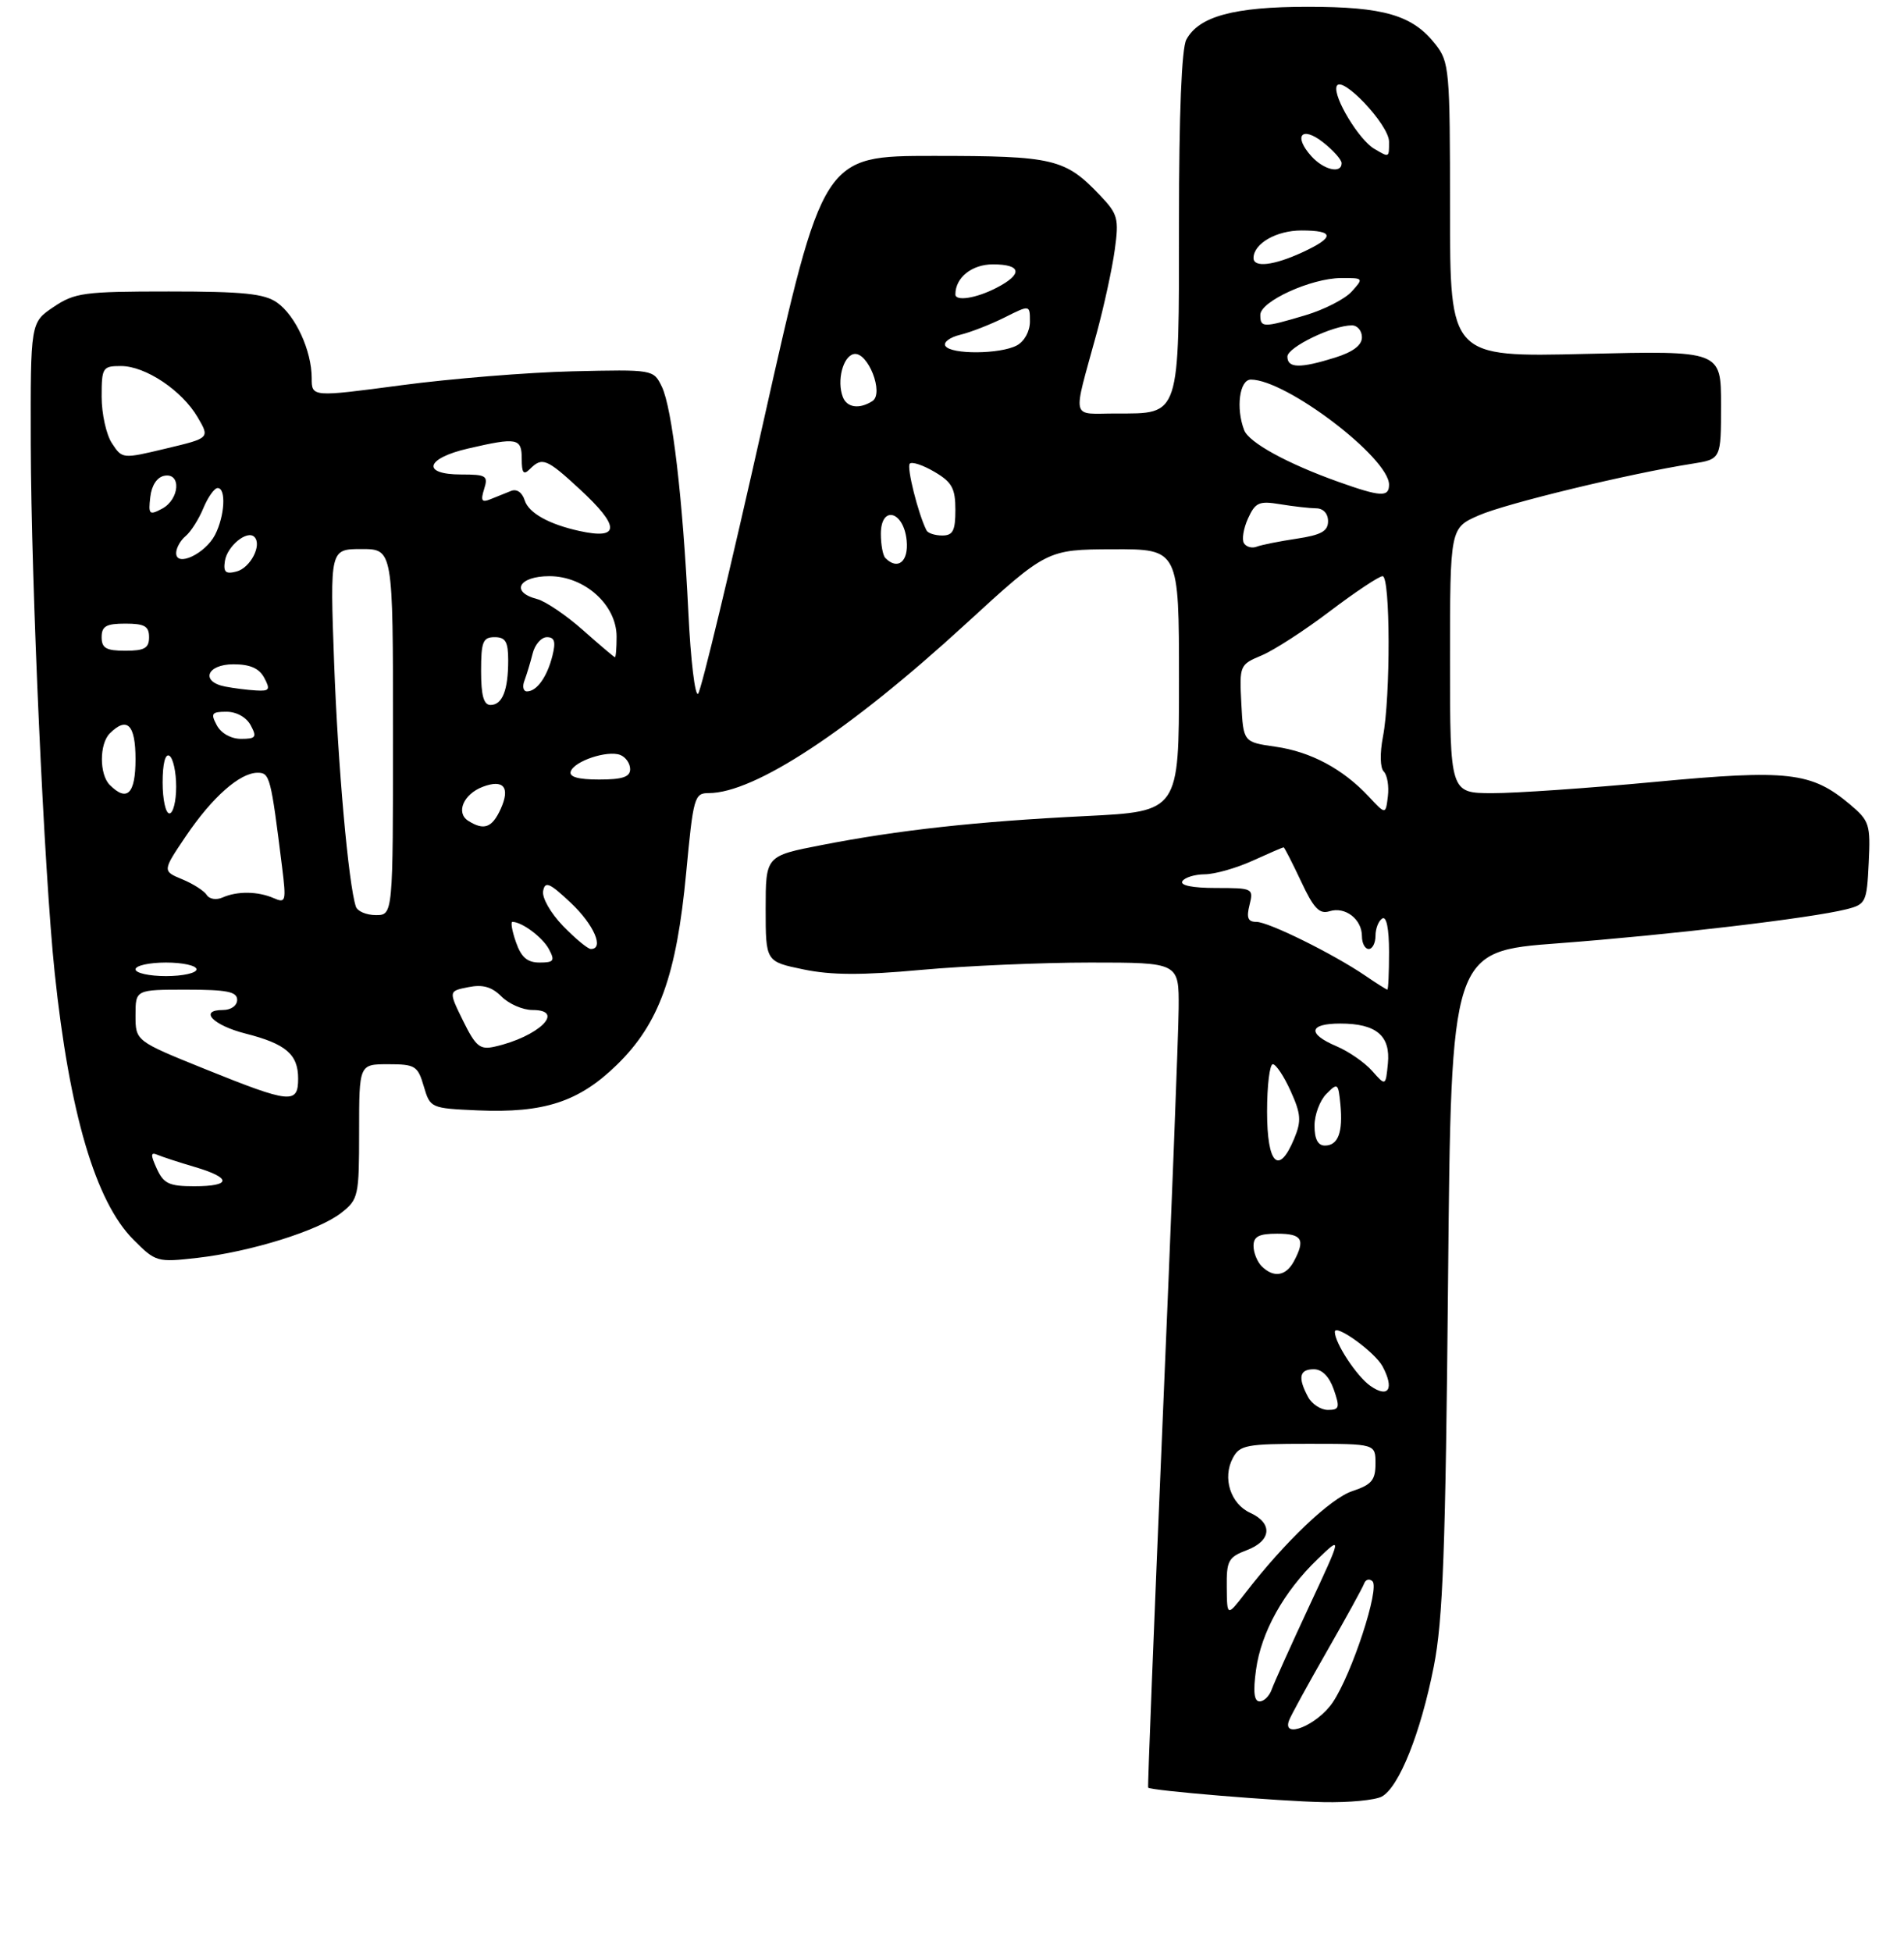 <?xml version="1.0" encoding="UTF-8" standalone="no"?>
<!DOCTYPE svg PUBLIC "-//W3C//DTD SVG 1.1//EN" "http://www.w3.org/Graphics/SVG/1.1/DTD/svg11.dtd" >
<svg xmlns="http://www.w3.org/2000/svg" xmlns:xlink="http://www.w3.org/1999/xlink" version="1.1" viewBox="0 0 281 288">
 <g >
 <path fill="currentColor"
d=" M 203.93 265.04 C 206.46 263.68 209.67 255.67 211.60 245.87 C 212.96 239.02 213.34 228.67 213.71 188.92 C 214.16 140.34 214.16 140.34 229.98 139.16 C 246.32 137.93 267.25 135.46 272.50 134.14 C 275.37 133.41 275.51 133.13 275.79 127.32 C 276.07 121.61 275.91 121.10 273.00 118.65 C 267.34 113.89 263.92 113.50 244.25 115.35 C 234.49 116.27 223.69 117.02 220.25 117.01 C 214.00 117.00 214.00 117.00 214.00 97.44 C 214.00 77.89 214.00 77.89 218.25 76.03 C 222.27 74.27 240.50 69.86 249.75 68.41 C 254.00 67.74 254.00 67.74 254.00 59.74 C 254.00 51.73 254.00 51.73 234.00 52.21 C 214.00 52.69 214.00 52.69 214.00 30.98 C 214.00 10.22 213.90 9.15 211.83 6.51 C 208.47 2.24 204.25 1.00 193.00 1.00 C 182.13 1.00 176.92 2.41 175.08 5.85 C 174.39 7.14 174.00 16.80 174.00 32.61 C 174.00 61.72 174.23 61.00 164.73 61.00 C 157.93 61.00 158.26 62.32 161.84 49.20 C 162.93 45.19 164.14 39.64 164.52 36.87 C 165.16 32.23 164.98 31.59 162.36 28.83 C 157.19 23.40 155.53 23.00 137.78 23.00 C 121.47 23.00 121.47 23.00 112.66 62.25 C 107.82 83.84 103.48 101.88 103.03 102.34 C 102.58 102.81 101.93 97.41 101.59 90.34 C 100.77 73.53 99.20 60.18 97.67 57.03 C 96.44 54.51 96.40 54.50 84.47 54.78 C 77.89 54.94 66.54 55.86 59.25 56.83 C 46.00 58.59 46.00 58.59 46.00 55.76 C 46.00 51.74 43.61 46.54 40.88 44.63 C 39.01 43.32 35.91 43.00 24.93 43.00 C 12.37 43.00 11.03 43.18 7.90 45.29 C 4.50 47.58 4.50 47.58 4.54 65.54 C 4.60 86.17 6.52 128.80 8.07 143.50 C 10.25 164.21 14.10 177.28 19.69 182.88 C 22.98 186.18 23.18 186.24 29.11 185.57 C 37.02 184.67 47.04 181.54 50.36 178.93 C 52.90 176.94 53.00 176.46 53.00 166.93 C 53.00 157.00 53.00 157.00 57.29 157.00 C 61.27 157.00 61.66 157.24 62.54 160.25 C 63.49 163.47 63.56 163.50 70.50 163.81 C 80.31 164.23 85.45 162.55 91.06 157.07 C 97.29 150.99 99.84 143.90 101.27 128.75 C 102.32 117.59 102.48 117.00 104.60 117.00 C 111.36 117.00 125.36 107.79 142.50 92.07 C 154.50 81.07 154.50 81.07 164.25 81.03 C 174.00 81.00 174.00 81.00 174.00 100.35 C 174.00 119.71 174.00 119.71 160.25 120.39 C 144.09 121.19 132.64 122.45 121.25 124.67 C 113.00 126.27 113.00 126.27 113.00 134.07 C 113.00 141.86 113.00 141.86 118.56 143.01 C 122.68 143.87 127.18 143.89 135.98 143.08 C 142.50 142.49 153.73 142.00 160.92 142.00 C 174.00 142.00 174.00 142.00 173.95 148.75 C 173.92 152.46 172.86 179.80 171.59 209.50 C 170.33 239.20 169.36 263.60 169.45 263.72 C 169.76 264.16 188.71 265.73 195.32 265.86 C 199.06 265.94 202.94 265.57 203.93 265.04 Z  M 190.25 253.79 C 190.54 253.03 193.07 248.42 195.86 243.55 C 198.65 238.68 201.11 234.21 201.33 233.60 C 201.55 233.00 202.10 232.85 202.55 233.27 C 203.66 234.31 199.53 246.92 196.70 251.13 C 194.44 254.49 189.14 256.67 190.25 253.79 Z  M 185.37 246.33 C 186.13 240.79 189.45 234.82 194.46 230.01 C 198.08 226.53 198.08 226.53 193.19 237.01 C 190.50 242.78 188.02 248.29 187.68 249.25 C 187.34 250.21 186.54 251.00 185.90 251.00 C 185.08 251.00 184.92 249.59 185.37 246.33 Z  M 181.05 234.16 C 181.00 230.24 181.29 229.72 184.00 228.69 C 187.64 227.32 187.89 224.73 184.53 223.19 C 181.60 221.86 180.38 218.03 181.95 215.09 C 182.97 213.18 183.95 213.00 193.04 213.00 C 203.00 213.00 203.00 213.00 203.00 215.92 C 203.00 218.36 202.43 219.03 199.60 219.97 C 196.37 221.03 189.64 227.43 183.80 235.00 C 181.09 238.50 181.09 238.50 181.05 234.16 Z  M 193.04 206.07 C 191.51 203.21 191.77 202.00 193.90 202.00 C 195.12 202.00 196.18 203.08 196.85 205.00 C 197.77 207.65 197.67 208.00 195.98 208.00 C 194.93 208.00 193.60 207.13 193.04 206.07 Z  M 202.24 204.45 C 200.24 203.06 197.00 198.13 197.00 196.49 C 197.00 195.20 202.91 199.46 204.04 201.57 C 205.82 204.90 204.93 206.34 202.24 204.45 Z  M 186.20 186.80 C 185.54 186.14 185.00 184.79 185.00 183.80 C 185.00 182.41 185.80 182.00 188.50 182.00 C 192.17 182.00 192.68 182.85 190.96 186.07 C 189.79 188.27 187.95 188.55 186.20 186.80 Z  M 23.14 172.41 C 22.20 170.35 22.22 169.93 23.23 170.36 C 23.93 170.66 26.41 171.47 28.75 172.16 C 34.22 173.77 34.18 175.00 28.66 175.00 C 24.96 175.00 24.15 174.62 23.14 172.41 Z  M 187.00 164.00 C 187.00 160.15 187.38 157.00 187.85 157.00 C 188.31 157.00 189.50 158.78 190.48 160.96 C 192.01 164.34 192.08 165.38 191.01 167.96 C 188.73 173.48 187.00 171.77 187.00 164.00 Z  M 194.00 166.07 C 194.00 164.46 194.79 162.35 195.75 161.38 C 197.42 159.70 197.51 159.77 197.82 162.91 C 198.22 167.04 197.49 169.00 195.53 169.00 C 194.50 169.00 194.00 168.03 194.00 166.07 Z  M 30.25 157.71 C 20.00 153.57 20.00 153.57 20.00 149.78 C 20.00 146.00 20.00 146.00 27.50 146.00 C 33.50 146.00 35.00 146.30 35.00 147.50 C 35.00 148.35 34.10 149.00 32.92 149.00 C 29.27 149.00 31.43 151.26 36.24 152.48 C 42.19 153.99 44.00 155.54 44.00 159.12 C 44.00 162.92 42.87 162.80 30.25 157.71 Z  M 202.50 157.98 C 201.40 156.74 199.04 155.11 197.25 154.35 C 192.89 152.50 193.14 151.00 197.81 151.00 C 203.11 151.00 205.24 152.79 204.83 156.91 C 204.50 160.24 204.50 160.24 202.50 157.98 Z  M 68.34 150.59 C 66.19 146.21 66.19 146.21 69.12 145.63 C 71.25 145.20 72.58 145.58 74.02 147.02 C 75.11 148.11 77.16 149.00 78.58 149.00 C 83.57 149.00 79.48 152.96 73.00 154.41 C 70.83 154.90 70.22 154.39 68.34 150.59 Z  M 201.50 143.94 C 196.77 140.72 187.22 136.00 185.42 136.00 C 184.17 136.00 183.93 135.40 184.41 133.50 C 185.02 131.06 184.91 131.00 179.46 131.00 C 176.00 131.00 174.12 130.62 174.50 130.00 C 174.84 129.45 176.33 128.99 177.81 128.98 C 179.29 128.97 182.46 128.07 184.86 126.98 C 187.26 125.89 189.32 125.00 189.44 125.00 C 189.56 125.00 190.71 127.26 192.01 130.01 C 193.88 134.02 194.73 134.90 196.22 134.43 C 198.53 133.70 201.00 135.60 201.00 138.12 C 201.00 139.16 201.45 140.00 202.00 140.00 C 202.55 140.00 203.00 139.13 203.00 138.06 C 203.00 136.99 203.45 135.84 204.00 135.50 C 204.62 135.12 205.00 136.99 205.00 140.44 C 205.00 143.50 204.89 146.00 204.75 145.99 C 204.61 145.99 203.15 145.07 201.50 143.94 Z  M 20.00 143.00 C 20.00 142.45 22.02 142.00 24.50 142.00 C 26.98 142.00 29.00 142.45 29.00 143.00 C 29.00 143.55 26.98 144.00 24.50 144.00 C 22.02 144.00 20.00 143.55 20.00 143.00 Z  M 76.15 139.00 C 75.57 137.35 75.34 136.00 75.62 136.00 C 77.03 136.00 80.07 138.27 81.01 140.02 C 81.93 141.74 81.75 142.00 79.63 142.00 C 77.82 142.00 76.93 141.23 76.15 139.00 Z  M 83.10 136.61 C 81.26 134.70 79.96 132.43 80.16 131.44 C 80.44 129.95 81.11 130.24 84.25 133.20 C 87.66 136.41 89.21 140.00 87.20 140.00 C 86.75 140.00 84.91 138.47 83.10 136.61 Z  M 52.52 133.75 C 51.43 130.49 49.86 112.87 49.31 97.75 C 48.70 81.00 48.70 81.00 53.35 81.00 C 58.00 81.00 58.00 81.00 58.00 108.00 C 58.00 135.00 58.00 135.00 55.47 135.00 C 54.08 135.00 52.75 134.44 52.52 133.75 Z  M 30.52 132.04 C 30.15 131.44 28.52 130.39 26.90 129.72 C 23.96 128.50 23.96 128.50 27.43 123.36 C 31.32 117.60 35.40 114.00 38.02 114.00 C 39.82 114.00 39.97 114.57 41.63 127.91 C 42.26 132.98 42.18 133.28 40.40 132.50 C 38.05 131.48 35.03 131.44 32.85 132.40 C 31.94 132.81 30.90 132.65 30.52 132.04 Z  M 69.10 121.09 C 67.24 119.90 68.40 117.16 71.23 116.08 C 74.32 114.90 75.34 116.16 73.89 119.35 C 72.62 122.13 71.43 122.56 69.10 121.09 Z  M 24.00 115.44 C 24.00 112.66 24.39 111.12 25.00 111.50 C 25.55 111.84 26.00 113.89 26.00 116.06 C 26.00 118.23 25.55 120.00 25.00 120.00 C 24.45 120.00 24.00 117.95 24.00 115.44 Z  M 202.02 117.53 C 198.19 113.43 193.45 110.90 188.25 110.16 C 183.50 109.48 183.50 109.48 183.20 103.78 C 182.91 98.16 182.96 98.05 186.20 96.69 C 188.02 95.93 192.56 92.99 196.30 90.15 C 200.04 87.32 203.53 85.00 204.05 85.00 C 205.20 85.00 205.24 102.81 204.10 108.69 C 203.63 111.15 203.68 113.28 204.22 113.82 C 204.74 114.34 205.01 115.98 204.83 117.47 C 204.50 120.19 204.50 120.19 202.02 117.53 Z  M 16.20 115.80 C 14.65 114.25 14.65 109.75 16.20 108.20 C 18.76 105.64 20.00 106.89 20.00 112.00 C 20.00 117.11 18.76 118.36 16.20 115.80 Z  M 84.23 113.81 C 84.74 112.28 89.63 110.65 91.53 111.37 C 92.34 111.68 93.00 112.63 93.00 113.47 C 93.00 114.62 91.87 115.00 88.42 115.00 C 85.32 115.00 83.96 114.61 84.23 113.81 Z  M 32.00 107.00 C 31.06 105.25 31.24 105.00 33.43 105.00 C 34.91 105.00 36.37 105.82 37.00 107.00 C 37.94 108.75 37.76 109.00 35.57 109.00 C 34.09 109.00 32.63 108.18 32.00 107.00 Z  M 71.00 99.00 C 71.00 94.67 71.27 94.00 73.00 94.00 C 74.61 94.00 75.00 94.67 75.00 97.42 C 75.00 101.82 74.14 104.00 72.39 104.00 C 71.39 104.00 71.00 102.61 71.00 99.00 Z  M 33.25 101.29 C 29.54 100.58 30.49 98.00 34.46 98.00 C 36.91 98.00 38.25 98.59 39.00 100.00 C 39.93 101.74 39.77 101.98 37.79 101.86 C 36.53 101.79 34.49 101.53 33.25 101.29 Z  M 77.40 100.41 C 77.73 99.53 78.28 97.73 78.61 96.41 C 78.94 95.08 79.89 94.00 80.72 94.00 C 81.85 94.00 82.05 94.67 81.53 96.74 C 80.75 99.86 79.22 102.00 77.77 102.00 C 77.23 102.00 77.06 101.28 77.40 100.41 Z  M 86.00 92.93 C 83.53 90.74 80.49 88.69 79.25 88.37 C 75.29 87.34 76.56 85.00 81.08 85.00 C 86.29 85.00 91.00 89.24 91.00 93.92 C 91.00 95.62 90.89 96.98 90.75 96.96 C 90.61 96.93 88.47 95.12 86.00 92.93 Z  M 15.00 94.00 C 15.00 92.38 15.67 92.00 18.50 92.00 C 21.33 92.00 22.00 92.38 22.00 94.00 C 22.00 95.62 21.33 96.00 18.50 96.00 C 15.67 96.00 15.00 95.62 15.00 94.00 Z  M 33.19 82.77 C 33.52 80.57 36.48 78.14 37.54 79.21 C 38.71 80.38 36.96 83.78 34.91 84.31 C 33.30 84.73 32.94 84.42 33.19 82.77 Z  M 26.00 81.59 C 26.00 80.85 26.63 79.72 27.39 79.09 C 28.16 78.45 29.34 76.60 30.01 74.97 C 30.69 73.34 31.64 72.00 32.12 72.00 C 33.40 72.00 33.17 76.11 31.74 78.90 C 30.29 81.70 26.00 83.72 26.00 81.59 Z  M 130.67 82.33 C 130.30 81.97 130.00 80.36 130.00 78.76 C 130.00 74.48 133.39 75.37 133.81 79.76 C 134.11 82.85 132.50 84.17 130.67 82.33 Z  M 183.59 80.14 C 183.25 79.60 183.52 77.95 184.19 76.48 C 185.27 74.11 185.82 73.87 188.95 74.39 C 190.90 74.71 193.29 74.98 194.25 74.99 C 195.29 75.00 196.00 75.76 196.00 76.89 C 196.00 78.36 195.00 78.92 191.37 79.47 C 188.83 79.85 186.17 80.38 185.47 80.65 C 184.77 80.92 183.93 80.69 183.59 80.14 Z  M 85.50 78.33 C 81.00 77.34 78.03 75.68 77.44 73.82 C 77.07 72.64 76.26 72.08 75.41 72.43 C 74.63 72.74 73.27 73.29 72.38 73.65 C 71.10 74.17 70.91 73.87 71.45 72.15 C 72.07 70.19 71.78 70.00 68.07 70.00 C 62.16 70.00 62.79 67.62 69.08 66.17 C 76.35 64.49 77.00 64.62 77.00 67.70 C 77.00 69.80 77.27 70.13 78.20 69.20 C 80.01 67.39 80.67 67.65 85.52 72.13 C 91.55 77.68 91.54 79.66 85.50 78.33 Z  M 136.74 78.25 C 135.51 75.83 133.77 68.90 134.27 68.40 C 134.59 68.07 136.24 68.62 137.93 69.62 C 140.50 71.13 141.00 72.05 141.00 75.22 C 141.00 78.29 140.64 79.00 139.06 79.00 C 137.99 79.00 136.95 78.66 136.74 78.25 Z  M 22.18 73.33 C 22.37 71.61 23.18 70.39 24.25 70.19 C 26.78 69.70 26.52 73.65 23.93 75.04 C 22.03 76.05 21.88 75.90 22.18 73.33 Z  M 197.49 71.07 C 190.00 68.40 184.32 65.29 183.62 63.46 C 182.37 60.21 182.93 56.00 184.61 56.00 C 189.82 56.00 205.00 67.54 205.00 71.50 C 205.00 73.38 203.77 73.31 197.49 71.07 Z  M 16.52 65.39 C 15.68 64.12 15.00 61.03 15.00 58.54 C 15.00 54.22 15.14 54.00 17.85 54.00 C 21.47 54.00 26.86 57.60 29.18 61.57 C 30.97 64.63 30.97 64.63 24.50 66.17 C 18.06 67.71 18.04 67.71 16.52 65.39 Z  M 124.39 58.57 C 123.47 56.18 124.41 52.54 126.02 52.23 C 128.09 51.84 130.52 58.05 128.74 59.18 C 126.82 60.40 124.99 60.14 124.39 58.57 Z  M 190.00 52.61 C 190.00 51.23 196.67 48.00 199.52 48.00 C 200.33 48.00 201.00 48.79 201.00 49.76 C 201.00 50.93 199.68 51.93 197.02 52.76 C 191.86 54.37 190.00 54.33 190.00 52.61 Z  M 139.52 51.03 C 139.19 50.50 140.17 49.76 141.71 49.39 C 143.24 49.02 146.19 47.87 148.25 46.84 C 152.00 44.96 152.00 44.96 152.00 47.44 C 152.00 48.88 151.18 50.37 150.07 50.96 C 147.62 52.27 140.31 52.32 139.52 51.03 Z  M 186.00 46.45 C 186.00 44.46 193.48 41.05 197.90 41.02 C 201.25 41.00 201.28 41.03 199.49 43.01 C 198.49 44.12 195.41 45.69 192.65 46.51 C 186.41 48.37 186.00 48.36 186.00 46.45 Z  M 141.00 43.43 C 141.00 40.95 143.43 39.00 146.54 39.00 C 150.78 39.00 150.99 40.44 147.05 42.47 C 144.09 44.00 141.00 44.49 141.00 43.43 Z  M 185.00 38.07 C 185.00 35.94 188.37 34.00 192.07 34.00 C 197.00 34.00 197.02 35.01 192.15 37.25 C 187.97 39.17 185.00 39.51 185.00 38.07 Z  M 193.55 23.06 C 190.82 20.04 192.11 18.51 195.27 21.00 C 196.77 22.18 198.00 23.56 198.00 24.07 C 198.00 25.68 195.38 25.08 193.55 23.06 Z  M 202.83 21.96 C 200.57 20.65 196.73 14.30 197.26 12.75 C 197.88 10.89 205.00 18.38 205.00 20.90 C 205.00 23.29 205.06 23.27 202.83 21.96 Z "/>
</g>
</svg>